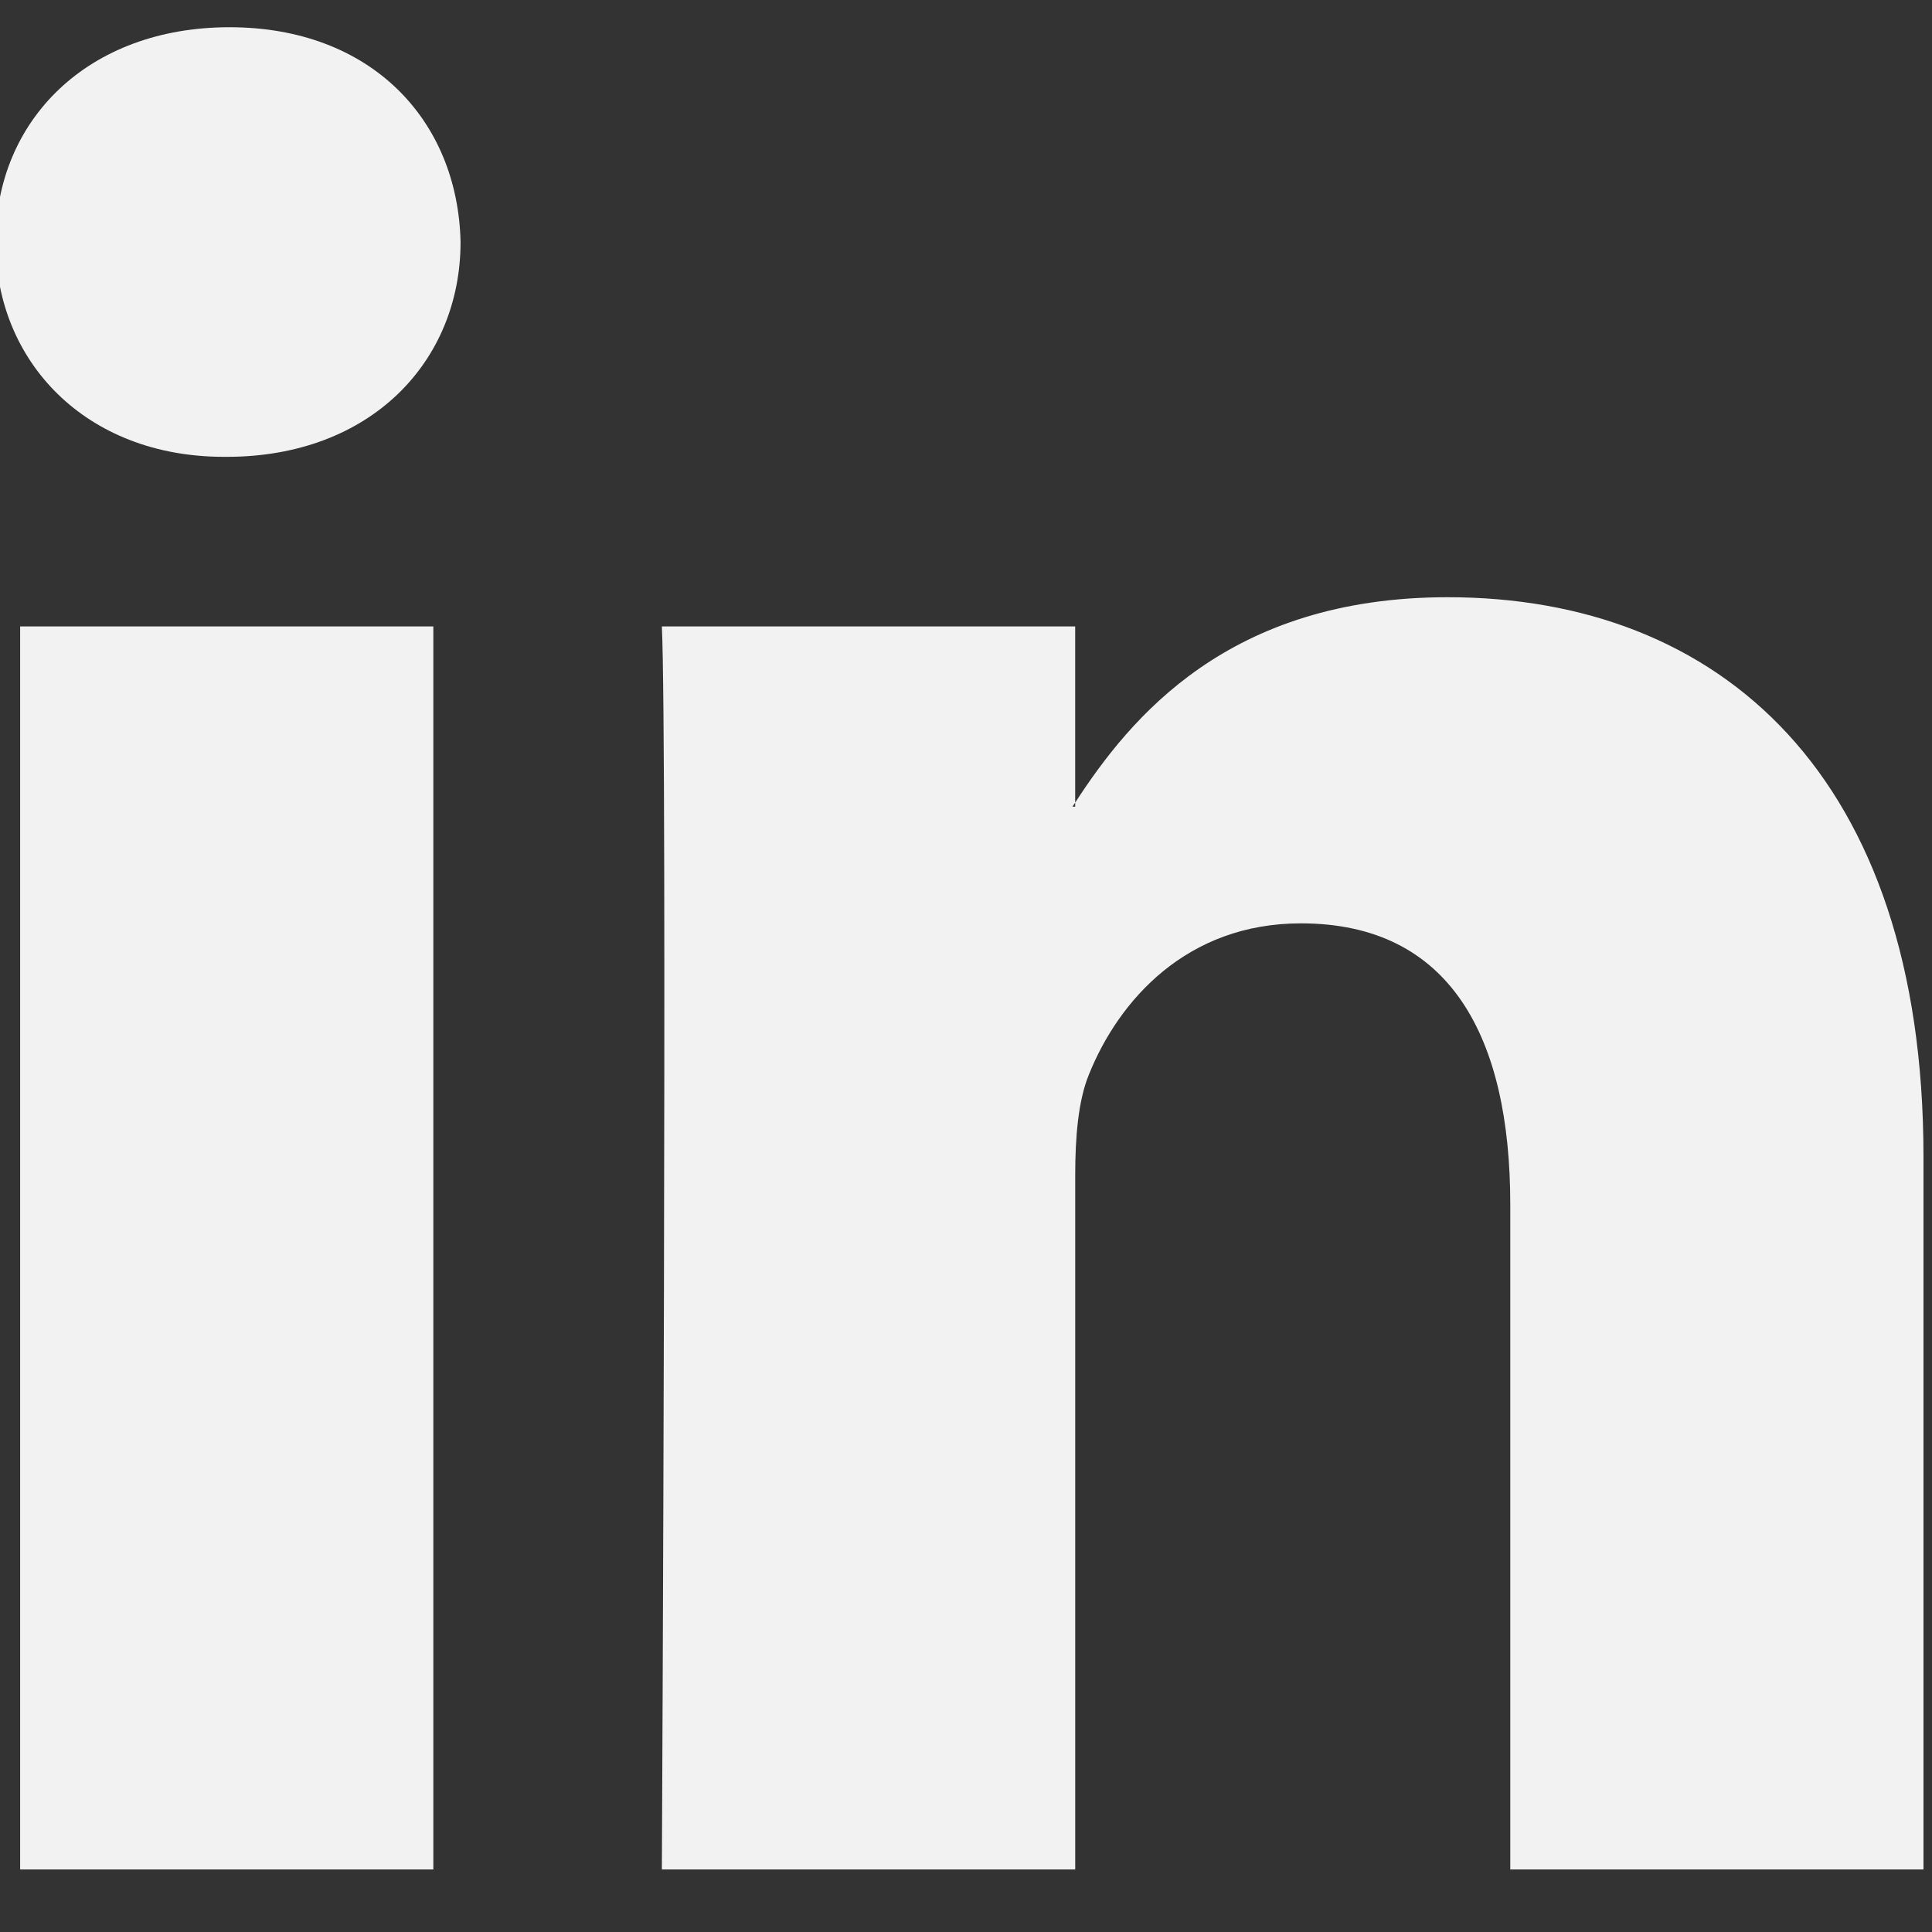 <?xml version="1.0" encoding="UTF-8" standalone="no"?>
<!-- Created with Inkscape (http://www.inkscape.org/) -->

<svg
   xmlns:dc="http://purl.org/dc/elements/1.1/"
   xmlns:cc="http://creativecommons.org/ns#"
   xmlns:rdf="http://www.w3.org/1999/02/22-rdf-syntax-ns#"
   xmlns:svg="http://www.w3.org/2000/svg"
   xmlns="http://www.w3.org/2000/svg"
   xmlns:sodipodi="http://sodipodi.sourceforge.net/DTD/sodipodi-0.dtd"
   xmlns:inkscape="http://www.inkscape.org/namespaces/inkscape"
   width="25mm"
   height="25mm"
   viewBox="0 0 25 25"
   version="1.1"
   id="svg3833"
   inkscape:version="0.92.2 (5c3e80d, 2017-08-06)"
   sodipodi:docname="linkedin-branco.svg">
  <rect x="0" y="0" width="25" height="25" fill="#333333" stroke="none"/>
  <defs
     id="defs3827" />
  <sodipodi:namedview
     id="base"
     pagecolor="#ffffff"
     bordercolor="#666666"
     borderopacity="1.0"
     inkscape:pageopacity="0.0"
     inkscape:pageshadow="2"
     inkscape:zoom="3.9875"
     inkscape:cx="70.489521"
     inkscape:cy="55.5275"
     inkscape:document-units="mm"
     inkscape:current-layer="layer1"
     showgrid="false"
     inkscape:window-width="1440"
     inkscape:window-height="837"
     inkscape:window-x="-8"
     inkscape:window-y="-8"
     inkscape:window-maximized="1"
     showguides="false" />
  <g
     inkscape:label="Camada 1"
     inkscape:groupmode="layer"
     id="layer1"
     transform="translate(0,-272)">
    <g
       id="g3910"
       transform="matrix(0.053,0,0,0.053,0.338,272.493)" />
    <g
       id="g3912"
       transform="matrix(0.053,0,0,0.053,0.338,272.493)" />
    <g
       id="g3914"
       transform="matrix(0.053,0,0,0.053,0.338,272.493)" />
    <g
       id="g3916"
       transform="matrix(0.053,0,0,0.053,0.338,272.493)" />
    <g
       id="g3918"
       transform="matrix(0.053,0,0,0.053,0.338,272.493)" />
    <g
       id="g3920"
       transform="matrix(0.053,0,0,0.053,0.338,272.493)" />
    <g
       id="g3922"
       transform="matrix(0.053,0,0,0.053,0.338,272.493)" />
    <g
       id="g3924"
       transform="matrix(0.053,0,0,0.053,0.338,272.493)" />
    <g
       id="g3926"
       transform="matrix(0.053,0,0,0.053,0.338,272.493)" />
    <g
       id="g3928"
       transform="matrix(0.053,0,0,0.053,0.338,272.493)" />
    <g
       id="g3930"
       transform="matrix(0.053,0,0,0.053,0.338,272.493)" />
    <g
       id="g3932"
       transform="matrix(0.053,0,0,0.053,0.338,272.493)" />
    <g
       id="g3934"
       transform="matrix(0.053,0,0,0.053,0.338,272.493)" />
    <g
       id="g3936"
       transform="matrix(0.053,0,0,0.053,0.338,272.493)" />
    <g
       id="g3938"
       transform="matrix(0.053,0,0,0.053,0.338,272.493)" />
    <g
       id="g4179"
       transform="matrix(0.058,0,0,0.058,-0.057,271.798)"
       style="fill:#f2f2f2">
      <g
         id="g4123"
         style="fill:#f2f2f2">
        <path
           d="M 430.117,261.543 V 420.56 H 337.929 V 272.193 c 0,-37.271 -13.334,-62.707 -46.703,-62.707 -25.473,0 -40.632,17.142 -47.301,33.724 -2.432,5.928 -3.058,14.179 -3.058,22.477 V 420.56 h -92.219 c 0,0 1.242,-251.285 0,-277.32 h 92.21 v 39.309 c -0.187,0.294 -0.43,0.611 -0.606,0.896 h 0.606 v -0.896 c 12.251,-18.869 34.13,-45.824 83.102,-45.824 60.673,-0.001 106.157,39.636 106.157,124.818 z M 52.183,9.558 C 20.635,9.558 0,30.251 0,57.463 c 0,26.619 20.038,47.94 50.959,47.94 h 0.616 c 32.159,0 52.159,-21.317 52.159,-47.94 C 103.128,30.251 83.734,9.558 52.183,9.558 Z M 5.477,420.56 H 97.661 V 143.24 H 5.477 Z"
           id="LinkedIn"
           inkscape:connector-curvature="0"
           style="fill:#f2f2f2" />
      </g>
      <g
         id="g4125"
         style="fill:#f2f2f2" />
      <g
         id="g4127"
         style="fill:#f2f2f2" />
      <g
         id="g4129"
         style="fill:#f2f2f2" />
      <g
         id="g4131"
         style="fill:#f2f2f2" />
      <g
         id="g4133"
         style="fill:#f2f2f2" />
      <g
         id="g4135"
         style="fill:#f2f2f2" />
      <g
         id="g4137"
         style="fill:#f2f2f2" />
      <g
         id="g4139"
         style="fill:#f2f2f2" />
      <g
         id="g4141"
         style="fill:#f2f2f2" />
      <g
         id="g4143"
         style="fill:#f2f2f2" />
      <g
         id="g4145"
         style="fill:#f2f2f2" />
      <g
         id="g4147"
         style="fill:#f2f2f2" />
      <g
         id="g4149"
         style="fill:#f2f2f2" />
      <g
         id="g4151"
         style="fill:#f2f2f2" />
      <g
         id="g4153"
         style="fill:#f2f2f2" />
    </g>
  </g>
</svg>
